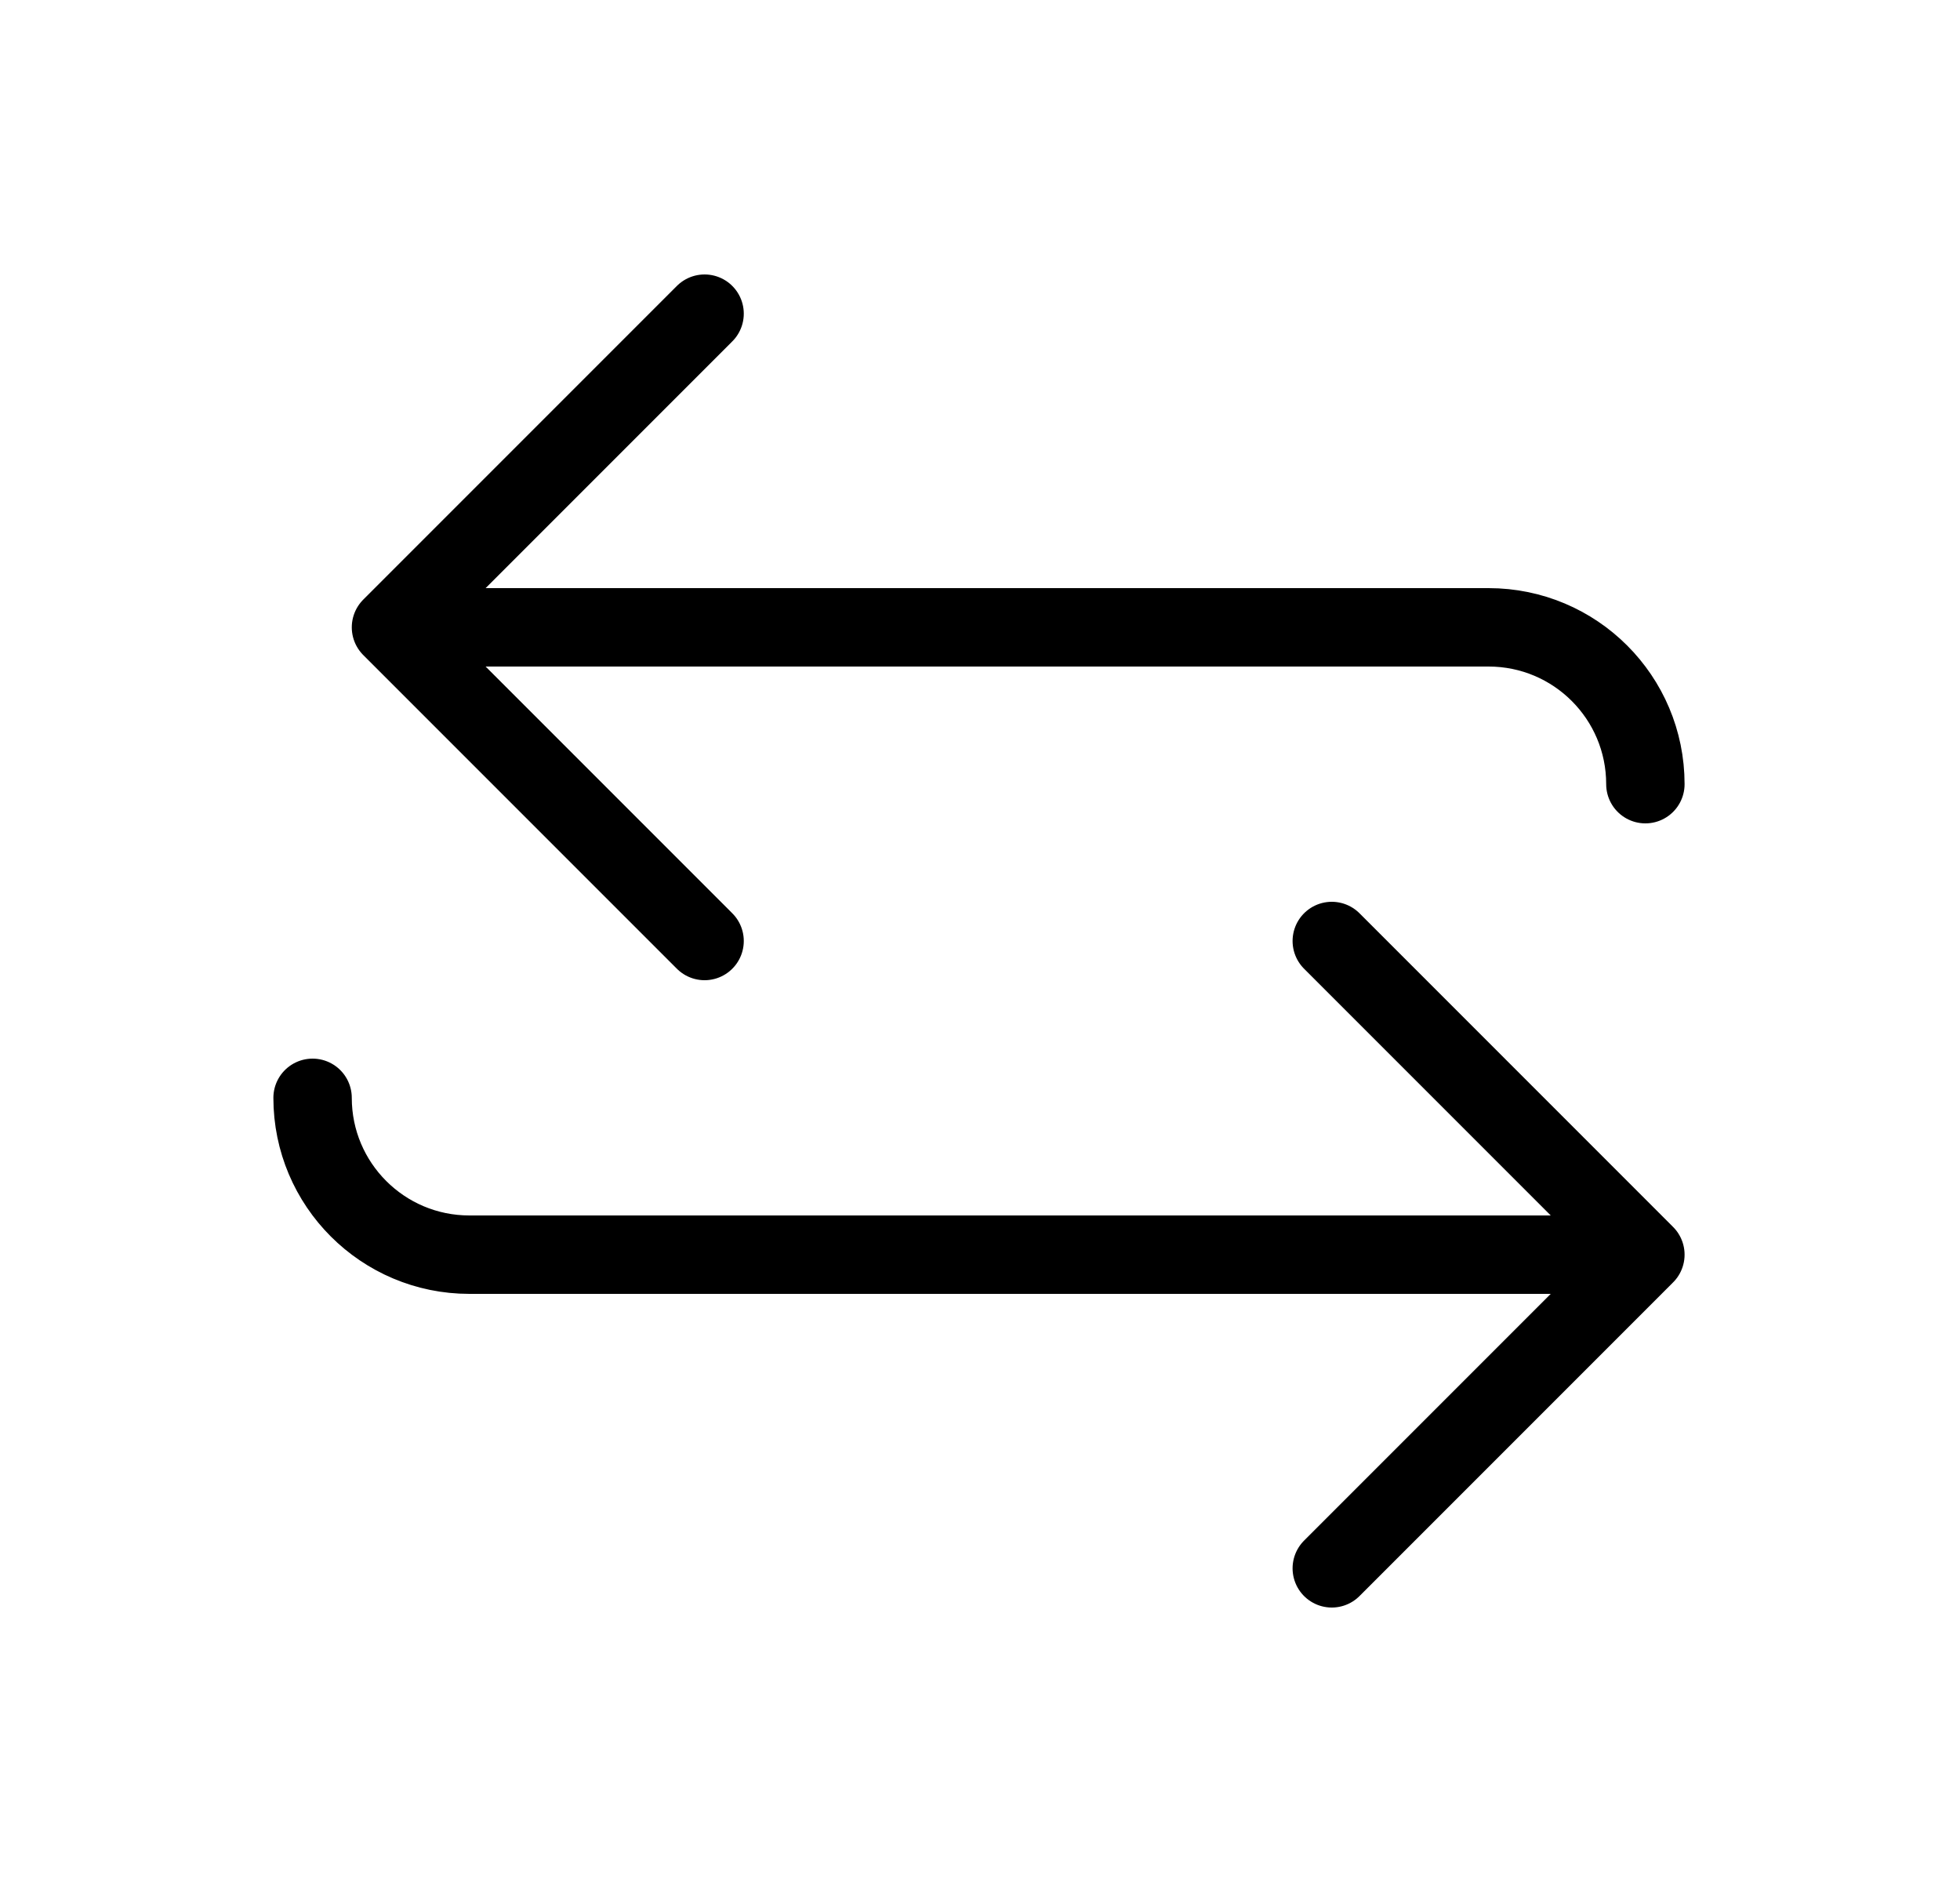 <svg width="25" height="24" viewBox="0 0 25 24" fill="none" xmlns="http://www.w3.org/2000/svg">
<path d="M8.987 4L4.987 8M4.987 8L8.987 12M4.987 8H18.987C20.092 8 20.987 8.895 20.987 10V10" stroke="currentColor" stroke-linecap="round" stroke-linejoin="round"/>
<path d="M16.987 12L20.987 16M20.987 16L16.987 20M20.987 16L5.987 16C4.883 16 3.987 15.105 3.987 14V14" stroke="currentColor" stroke-linecap="round" stroke-linejoin="round"/>
</svg>
